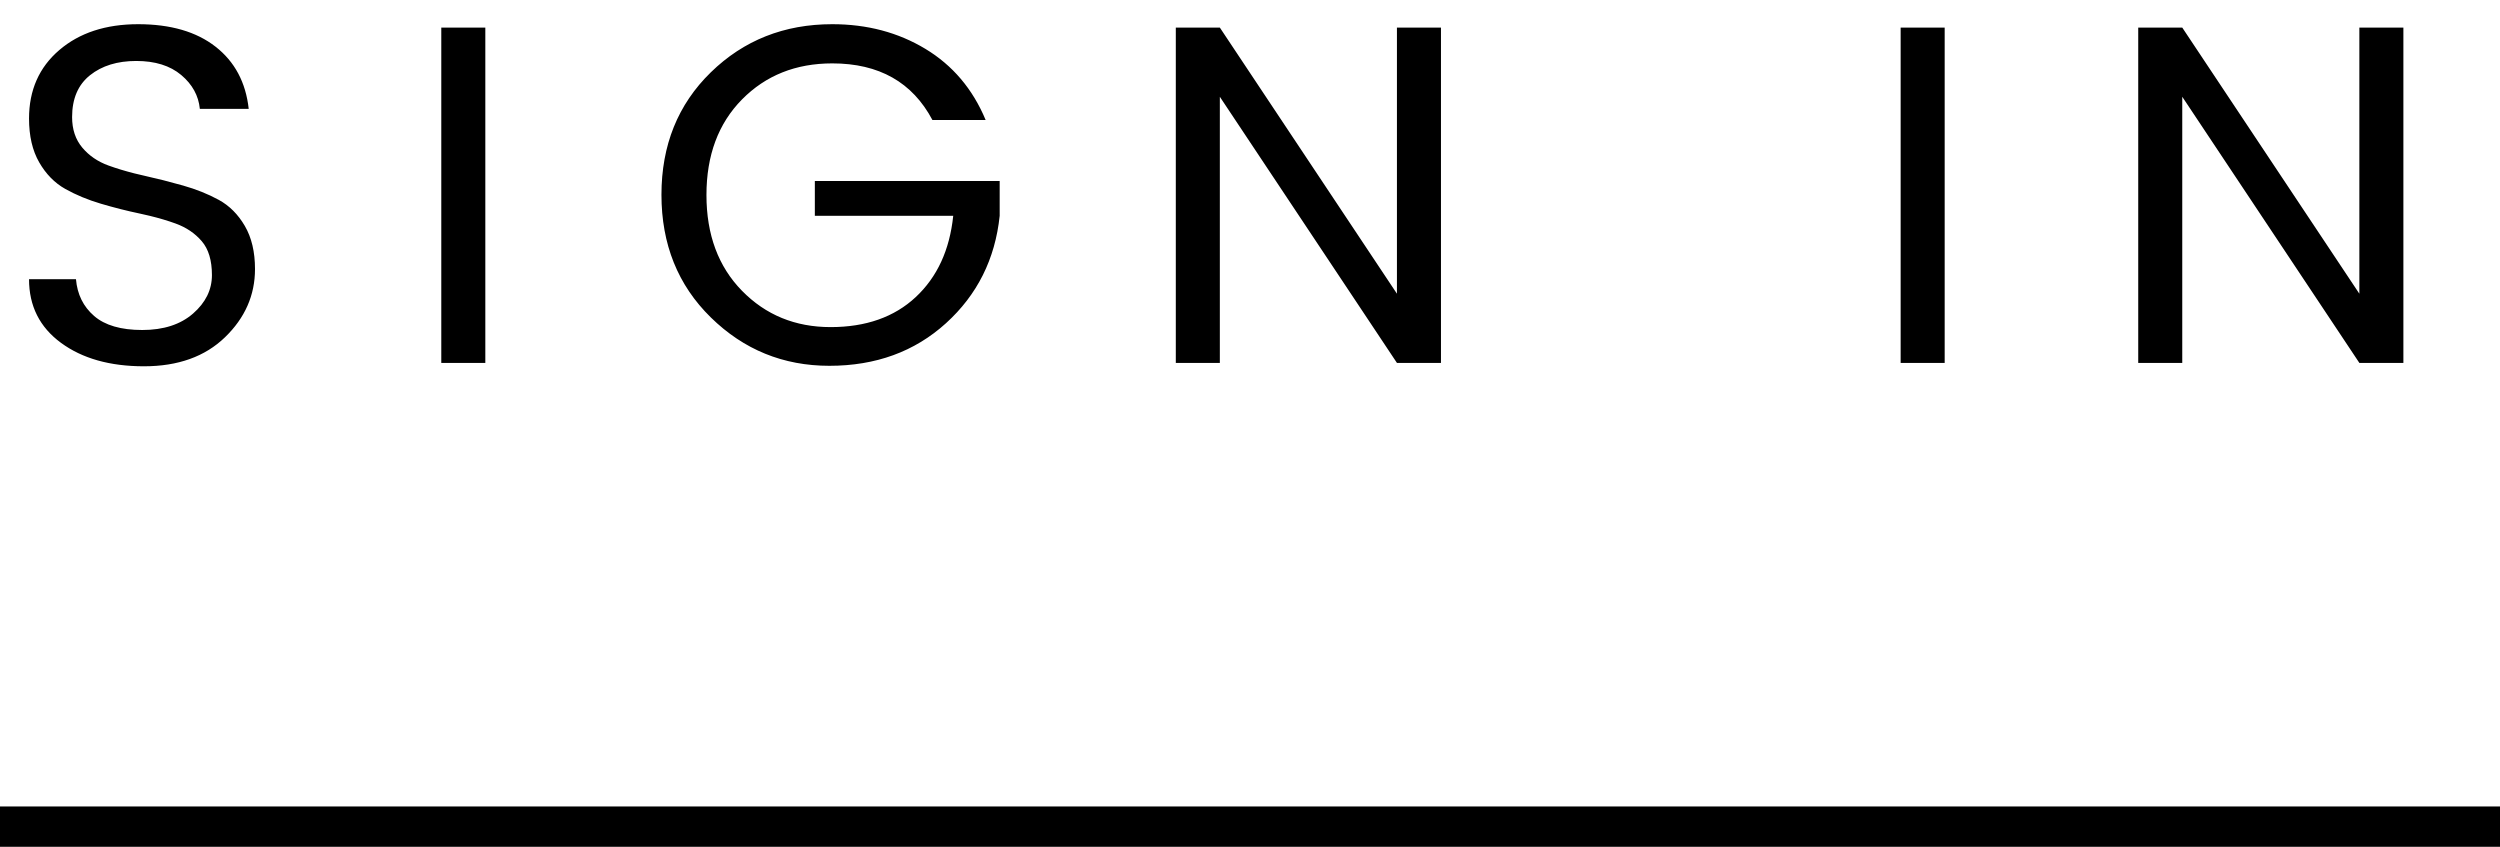 
<svg width="62px" height="21px" viewBox="0 0 62 21" version="1.1" xmlns="http://www.w3.org/2000/svg" xmlns:xlink="http://www.w3.org/1999/xlink">
    <g id="Page-1" stroke="none" stroke-width="1" fill="none" fill-rule="evenodd">
        <g id="Mobile-Hero-1-Copy" transform="translate(-320, -47)" fill="#000000" fill-rule="nonzero">
            <g id="nav" transform="translate(30, 31)">
                <g id="sign-in-button" transform="translate(290, 12)">
                    <path d="M1.788,6.904 C1.788,7.208 1.872,7.46 2.04,7.66 C2.208,7.86 2.424,8.008 2.688,8.104 C2.886,8.176 3.101,8.241 3.333,8.3 L3.57,8.356 C3.894,8.428 4.218,8.51 4.542,8.602 C4.866,8.694 5.16,8.812 5.424,8.956 C5.688,9.1 5.904,9.316 6.072,9.604 C6.24,9.892 6.324,10.248 6.324,10.672 C6.324,11.32 6.076,11.884 5.58,12.364 C5.084,12.844 4.414,13.084 3.57,13.084 C2.726,13.084 2.04,12.89 1.512,12.502 C0.984,12.114 0.72,11.588 0.72,10.924 L1.884,10.924 C1.916,11.3 2.066,11.604 2.334,11.836 C2.602,12.068 3,12.184 3.528,12.184 C4.056,12.184 4.476,12.048 4.788,11.776 C5.1,11.504 5.256,11.186 5.256,10.822 C5.256,10.458 5.172,10.178 5.004,9.982 C4.836,9.786 4.62,9.64 4.356,9.544 C4.158,9.472 3.943,9.408 3.711,9.352 L3.474,9.298 C3.15,9.23 2.826,9.148 2.502,9.052 C2.178,8.956 1.884,8.834 1.62,8.686 C1.356,8.538 1.14,8.318 0.972,8.026 C0.804,7.734 0.72,7.372 0.72,6.94 C0.72,6.236 0.97,5.67 1.47,5.242 C1.97,4.814 2.622,4.6 3.426,4.6 C4.23,4.6 4.87,4.786 5.346,5.158 C5.822,5.53 6.096,6.044 6.168,6.7 L4.956,6.7 C4.924,6.372 4.77,6.092 4.494,5.86 C4.218,5.628 3.846,5.512 3.378,5.512 C2.91,5.512 2.528,5.63 2.232,5.866 C1.936,6.102 1.788,6.448 1.788,6.904 Z M10.944,13 L10.944,4.684 L12.036,4.684 L12.036,13 L10.944,13 Z M20.568,13.072 C19.424,13.072 18.444,12.672 17.628,11.872 C16.812,11.072 16.404,10.058 16.404,8.83 C16.404,7.602 16.812,6.59 17.628,5.794 C18.444,4.998 19.448,4.6 20.64,4.6 C21.504,4.6 22.274,4.804 22.95,5.212 C23.626,5.62 24.124,6.208 24.444,6.976 L23.124,6.976 C22.628,6.04 21.8,5.572 20.64,5.572 C19.736,5.572 18.99,5.87 18.402,6.466 C17.814,7.062 17.52,7.852 17.52,8.836 C17.52,9.82 17.814,10.612 18.402,11.212 C18.99,11.812 19.722,12.112 20.598,12.112 C21.474,12.112 22.178,11.864 22.71,11.368 C23.242,10.872 23.552,10.2 23.64,9.352 L20.208,9.352 L20.208,8.488 L24.792,8.488 L24.792,9.352 C24.68,10.424 24.236,11.312 23.46,12.016 C22.684,12.72 21.72,13.072 20.568,13.072 Z M34.644,4.684 L35.736,4.684 L35.736,13 L34.644,13 L30.252,6.4 L30.252,13 L29.16,13 L29.16,4.684 L30.252,4.684 L34.644,11.284 L34.644,4.684 Z M47.136,13 L47.136,4.684 L48.228,4.684 L48.228,13 L47.136,13 Z M58.512,4.684 L59.604,4.684 L59.604,13 L58.512,13 L54.12,6.4 L54.12,13 L53.028,13 L53.028,4.684 L54.12,4.684 L58.512,11.284 L58.512,4.684 Z" id="SIGNIN"></path>
                    <rect id="Rectangle-6" x="0" y="24" width="62" height="1"></rect>
                </g>
            </g>
        </g>
    </g>
</svg>